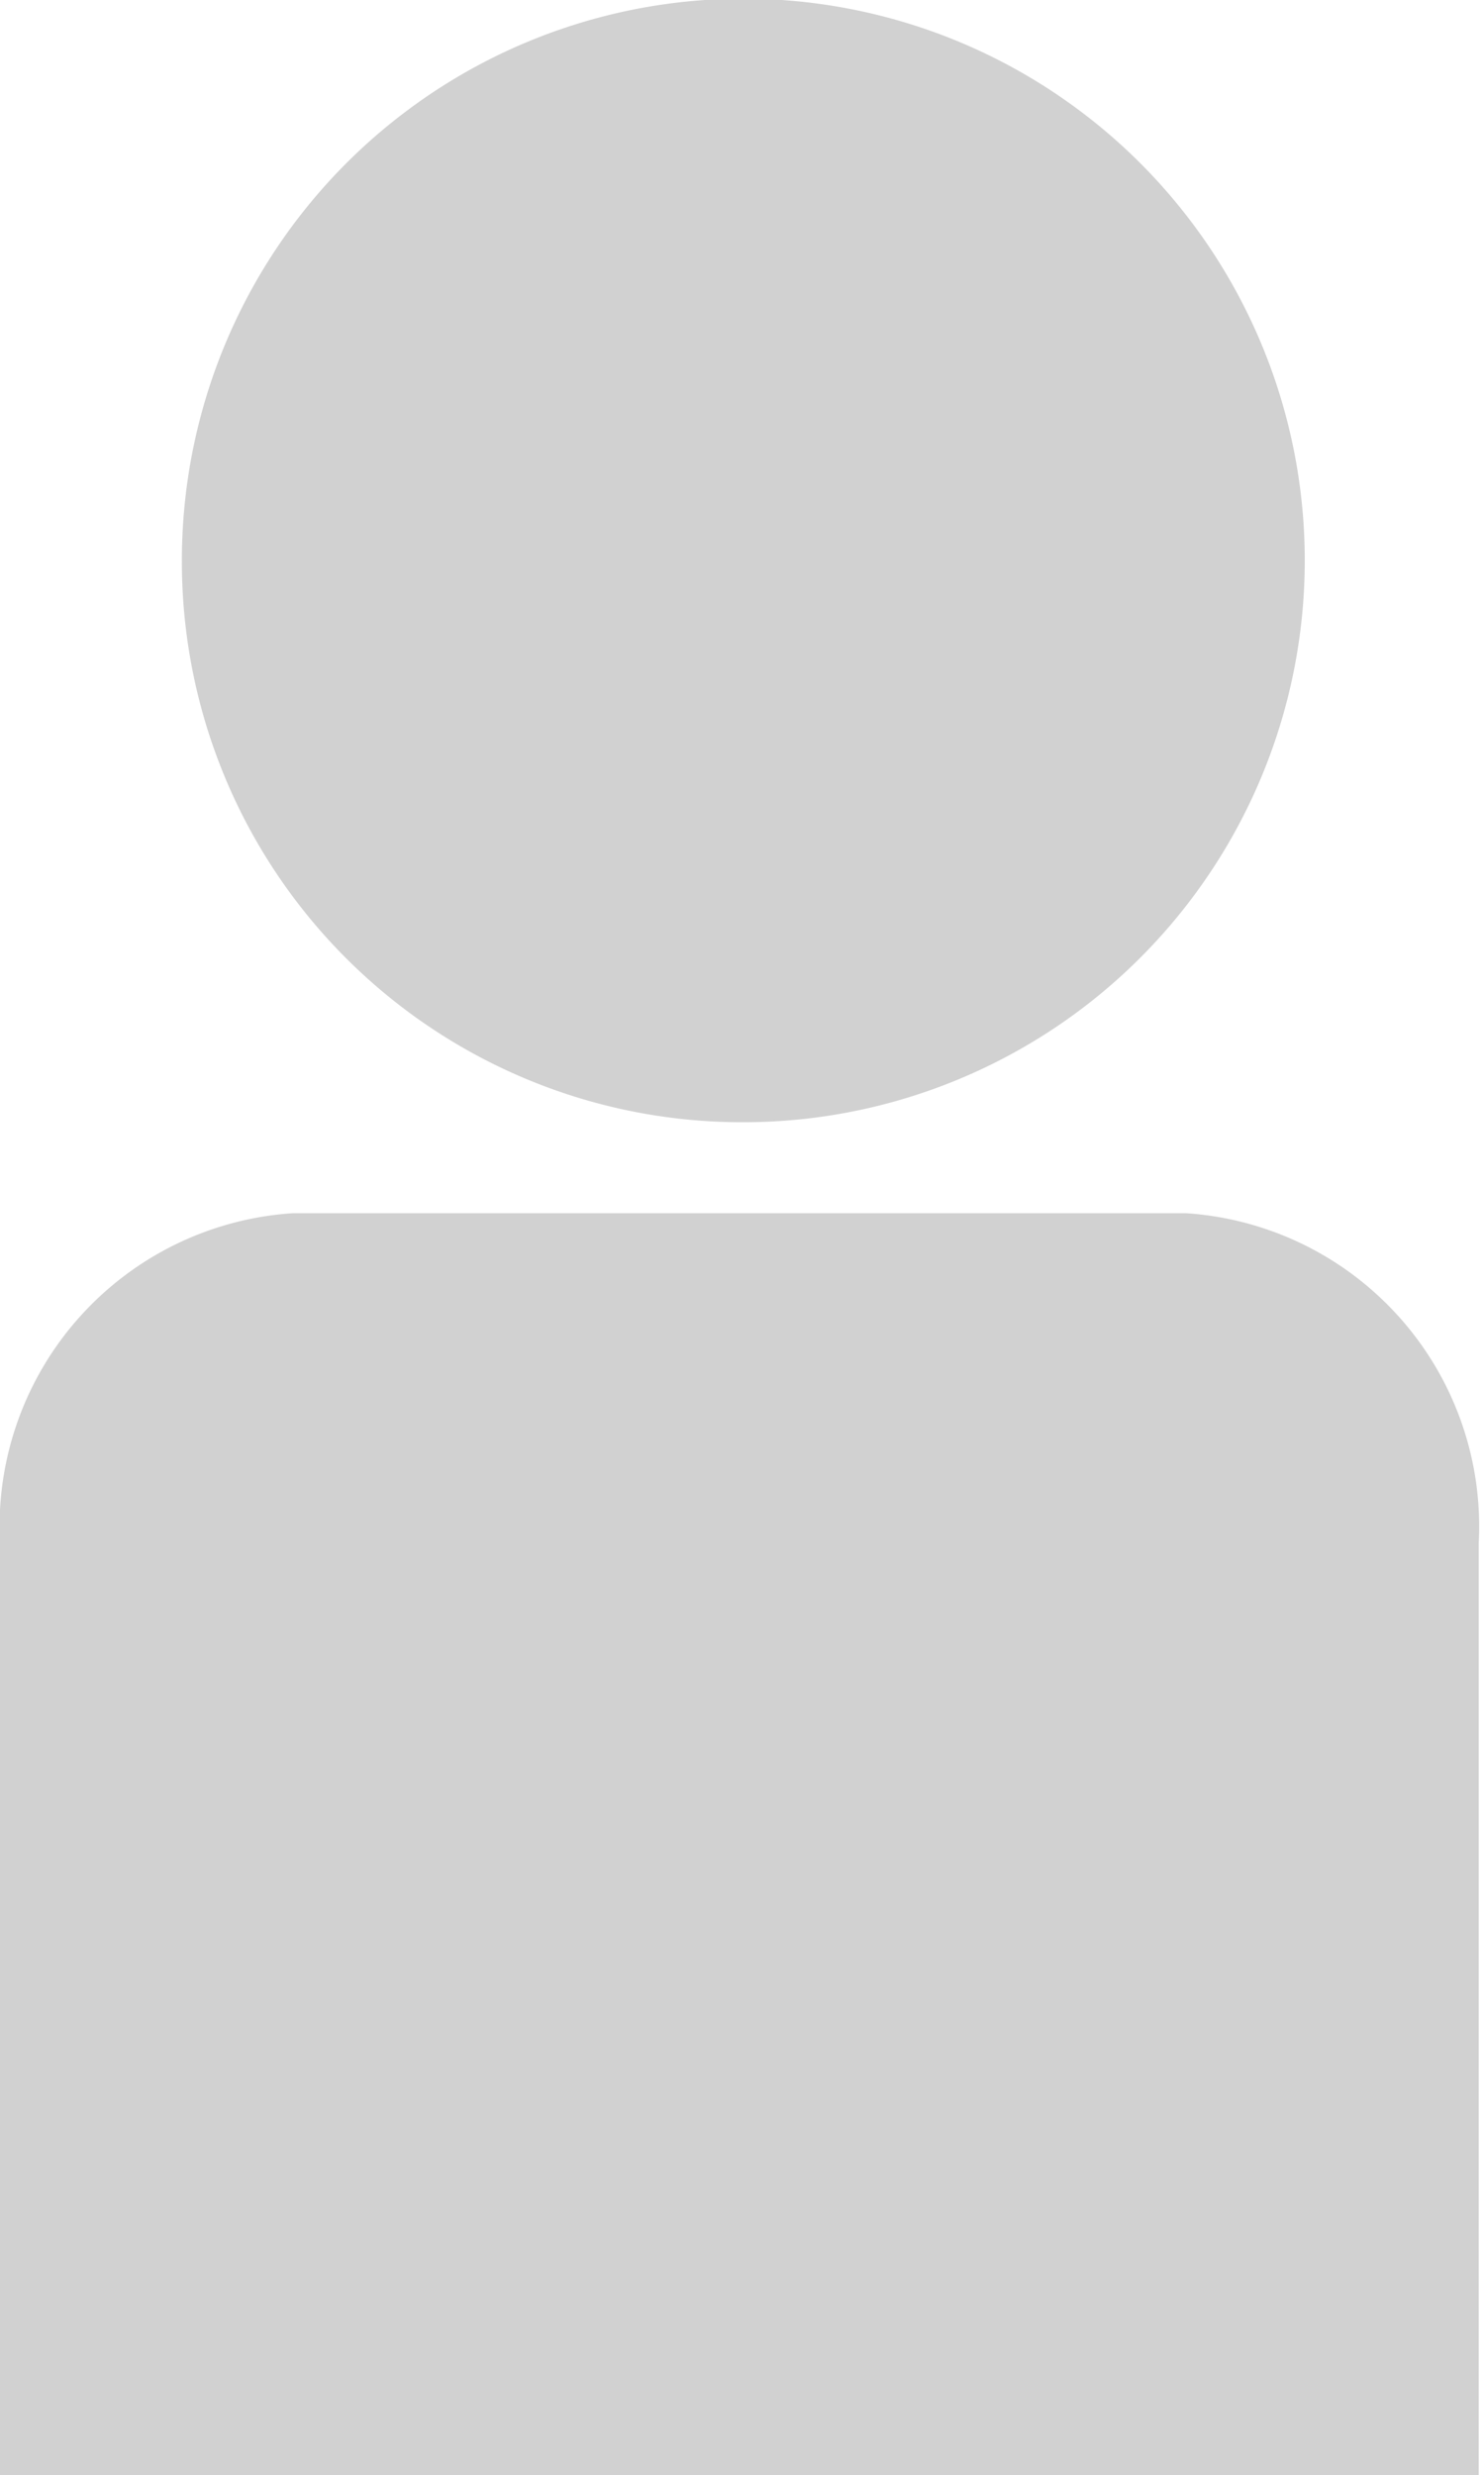 <svg xmlns="http://www.w3.org/2000/svg" viewBox="0 0 11.26 18.77"><defs><style>.cls-1{fill:#b2b2b2;opacity:0.6;}</style></defs><title>Asset 26</title><g id="Layer_2" data-name="Layer 2"><g id="katman_1" data-name="katman 1"><path class="cls-1" d="M5.63,8.51A4.26,4.26,0,1,0,1.38,4.26,4.25,4.25,0,0,0,5.63,8.51Z"/><path class="cls-1" d="M9,9.2H2.22A2.38,2.38,0,0,0,0,11.7v6.85c0,.07,0,.14,0,.22H11.22c0-.08,0-.15,0-.22V11.7A2.38,2.38,0,0,0,9,9.2Z"/></g></g></svg>